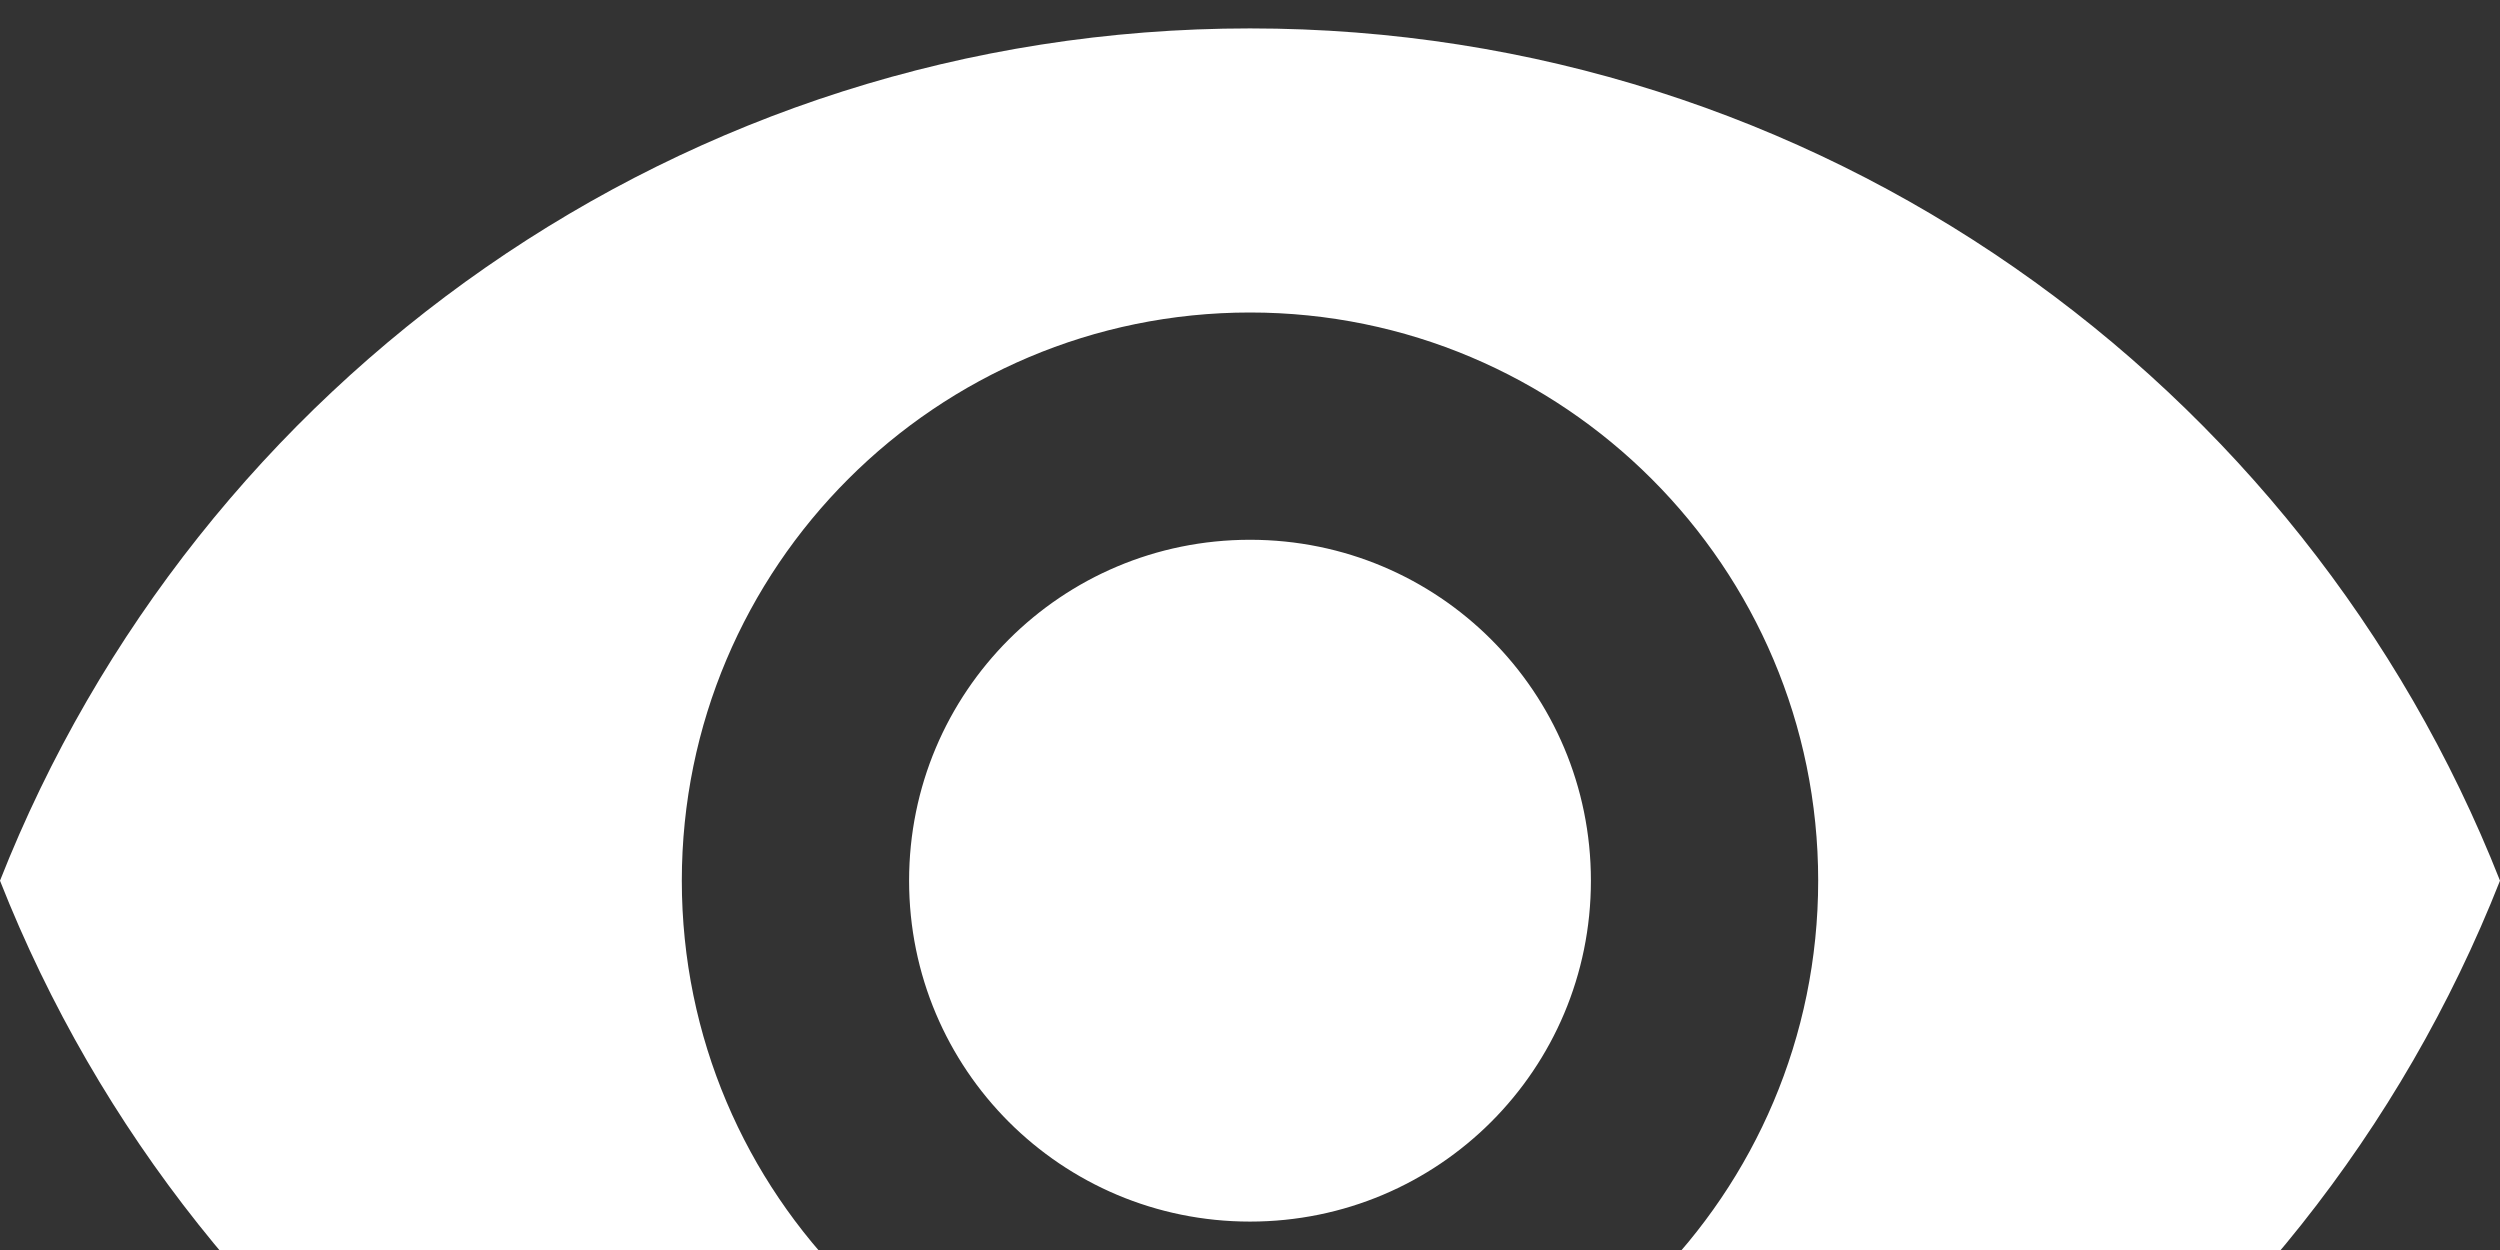 <svg width="44" height="22" viewBox="0 0 44 22" fill="none" xmlns="http://www.w3.org/2000/svg">
<rect x="0" y="0" width="44" height="22" fill="#333333" stroke="none"/>
<path fill-rule="evenodd" clip-rule="evenodd" d="M22 0.5C12 0.5 3.46 6.72 0 15.5C3.46 24.28 12 30.5 22 30.5C32 30.5 40.54 24.28 44 15.5C40.54 6.72 32 0.5 22 0.5V0.5ZM22 25.5C16.48 25.5 12 21.02 12 15.5C12 9.98 16.48 5.5 22 5.5C27.52 5.5 32 9.98 32 15.5C32 21.02 27.52 25.5 22 25.5V25.5ZM22 9.5C18.68 9.5 16 12.18 16 15.5C16 18.82 18.68 21.5 22 21.5C25.32 21.5 28 18.82 28 15.5C28 12.18 25.32 9.5 22 9.5V9.5Z" fill="white"/>
</svg>
